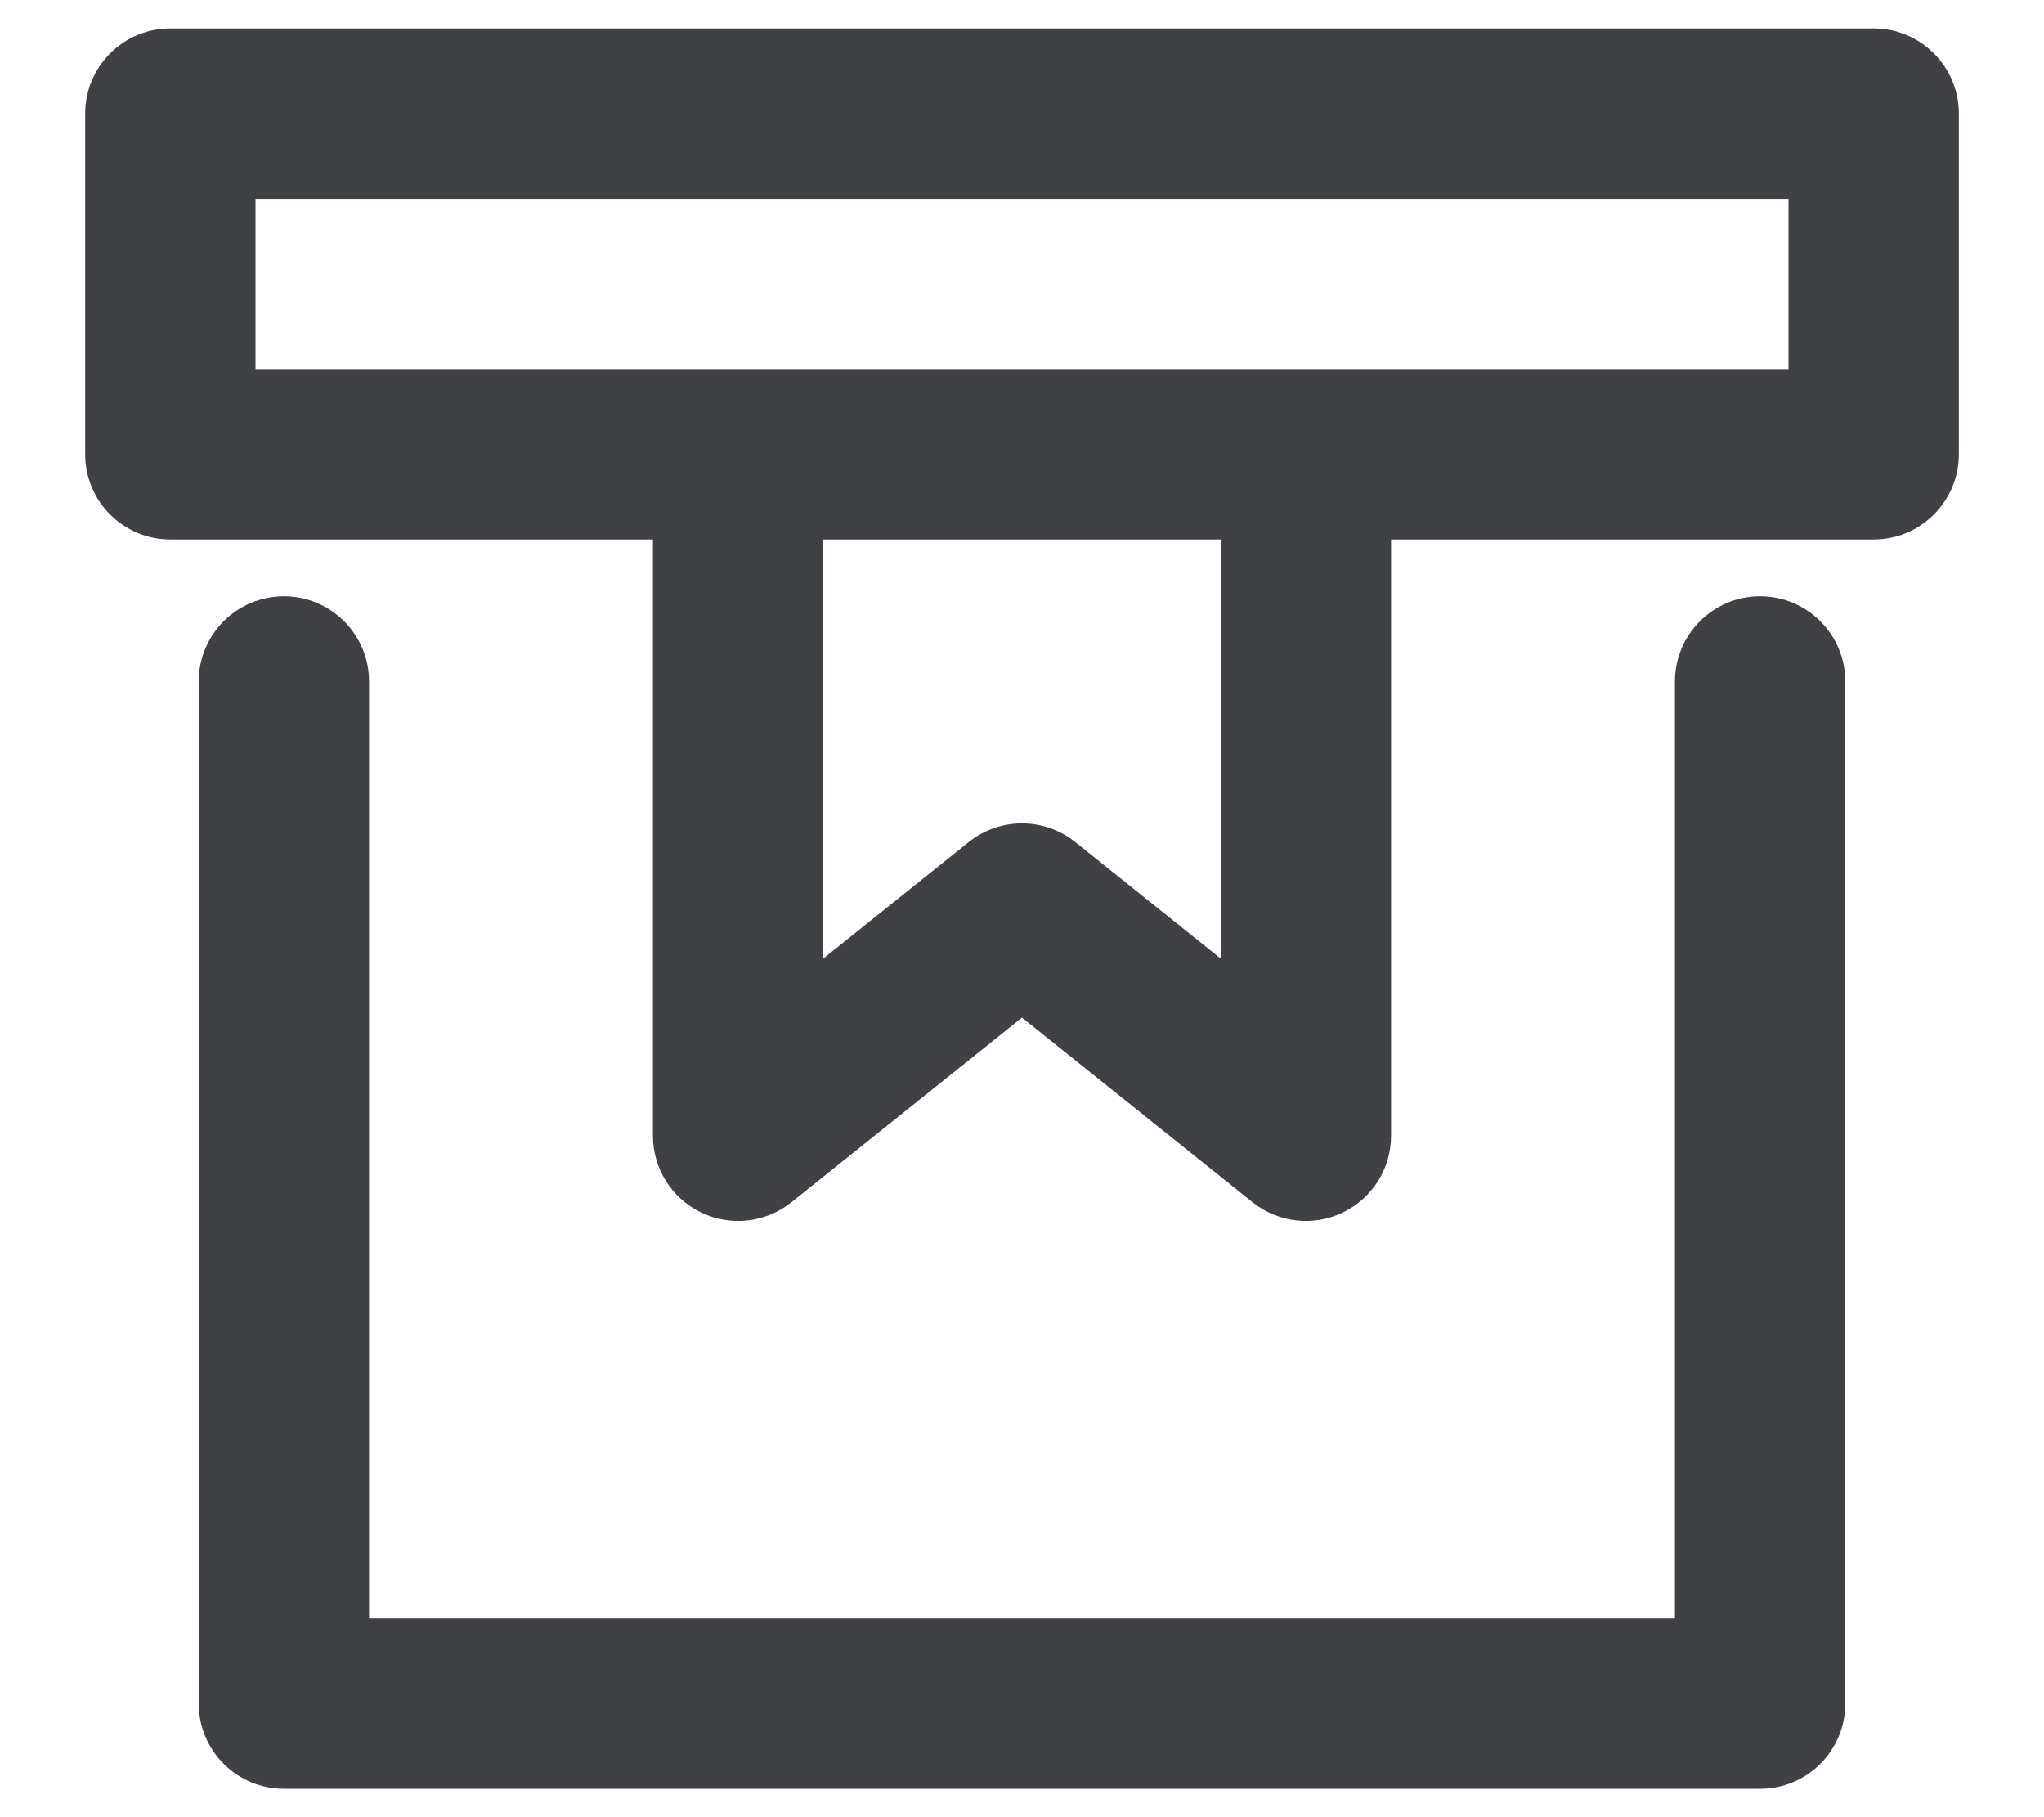 <svg width="18" height="16" viewBox="0 0 18 16" xmlns="http://www.w3.org/2000/svg" fill="#404145"><path fill-rule="evenodd" clip-rule="evenodd" d="M0.75 1C0.75 0.586 1.086 0.25 1.5 0.25H16.5C16.914 0.25 17.25 0.586 17.25 1V4C17.25 4.414 16.914 4.75 16.5 4.75H12.25V10C12.25 10.288 12.085 10.551 11.825 10.676C11.565 10.801 11.257 10.766 11.031 10.586L9 8.96L6.969 10.586C6.743 10.766 6.435 10.801 6.175 10.676C5.915 10.551 5.75 10.288 5.75 10V4.75H1.5C1.086 4.75 0.75 4.414 0.75 4V1ZM7.25 4.75V8.44L8.531 7.414C8.805 7.195 9.195 7.195 9.469 7.414L10.75 8.44V4.75H7.25ZM2.25 3.25V1.75H15.75V3.25H2.25ZM2.5 5.25C2.914 5.25 3.25 5.586 3.25 6V14.25H14.75V6C14.75 5.586 15.086 5.25 15.5 5.25C15.914 5.25 16.25 5.586 16.25 6V15C16.25 15.414 15.914 15.75 15.5 15.75H2.5C2.086 15.75 1.75 15.414 1.75 15V6C1.75 5.586 2.086 5.25 2.5 5.25Z"></path></svg>